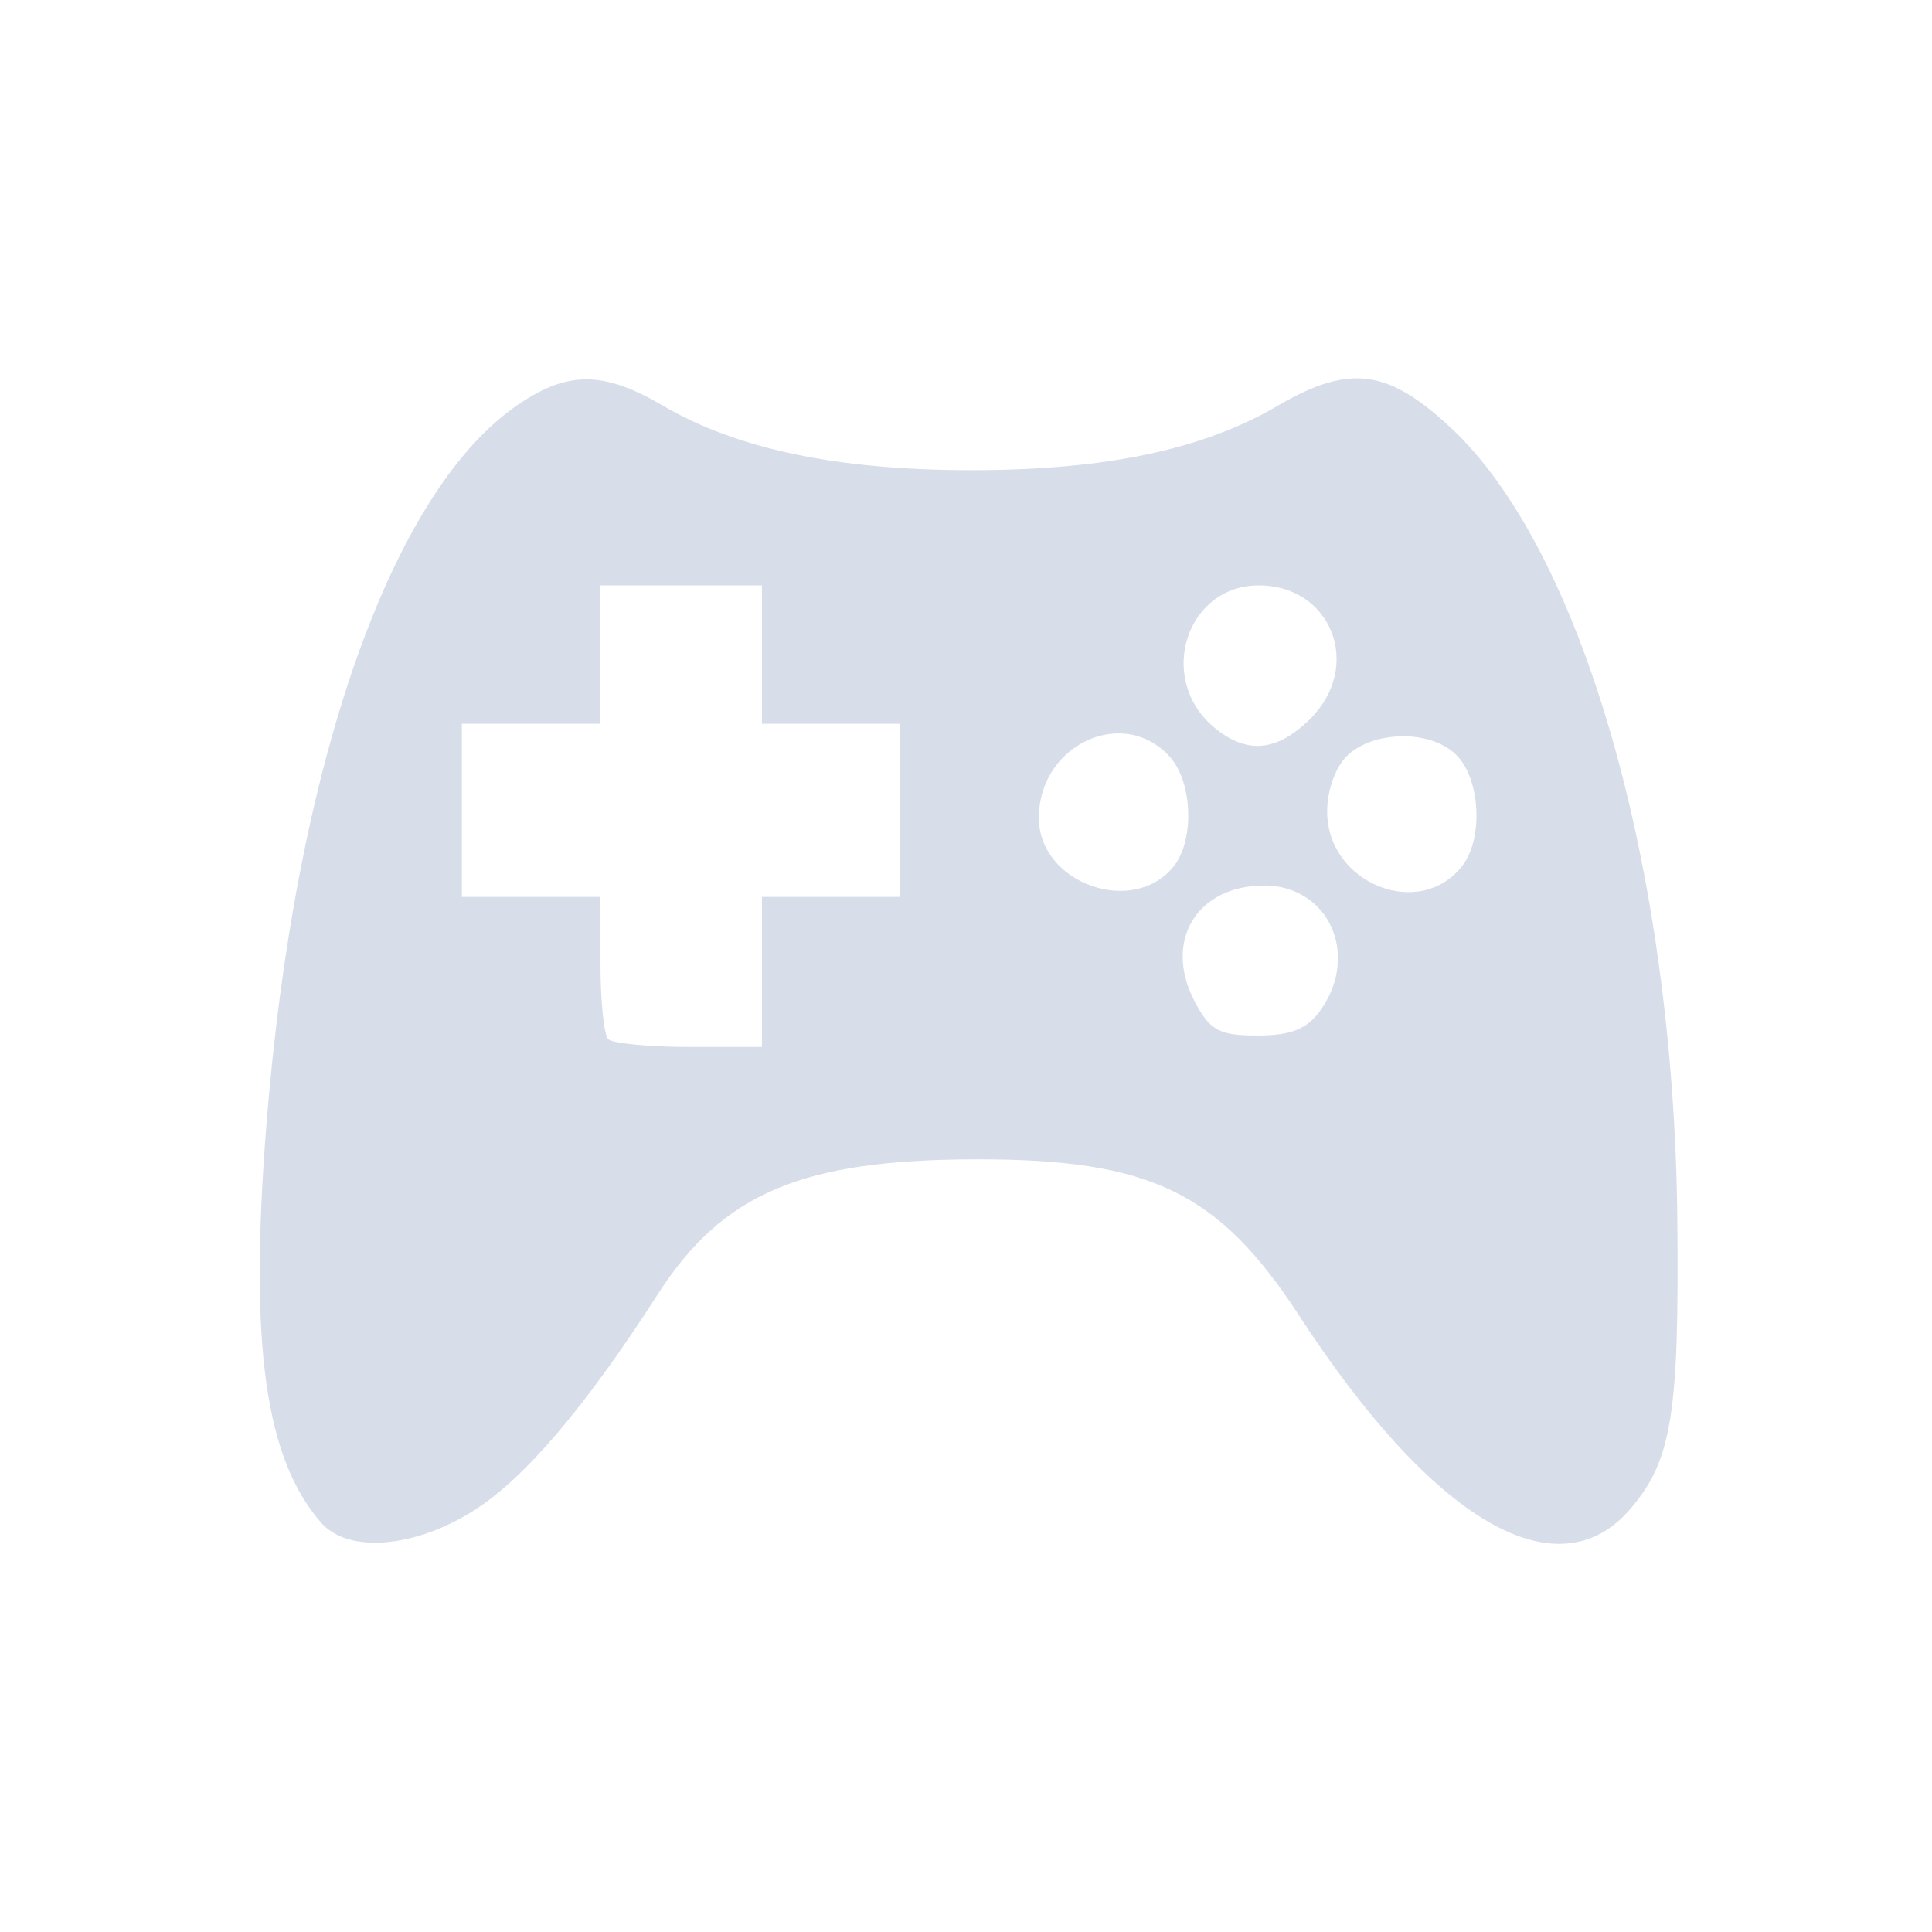 <?xml version='1.0' encoding='UTF-8'?>
<svg xmlns:inkscape="http://www.inkscape.org/namespaces/inkscape" xmlns:sodipodi="http://sodipodi.sourceforge.net/DTD/sodipodi-0.dtd" xmlns="http://www.w3.org/2000/svg" xmlns:svg="http://www.w3.org/2000/svg" xmlns:rdf="http://www.w3.org/1999/02/22-rdf-syntax-ns#" xmlns:cc="http://creativecommons.org/ns#" xmlns:dc="http://purl.org/dc/elements/1.1/" width="64" height="64" version="1.1" viewBox="0 0 16.933 16.933" id="svg7" sodipodi:docname="steam_tray_mono.svg" inkscape:version="1.4 (e7c3feb100, 2024-10-09)">
  <sodipodi:namedview id="namedview7" pagecolor="#9c4444" bordercolor="#000000" borderopacity="0.25" inkscape:showpageshadow="2" inkscape:pageopacity="0.0" inkscape:pagecheckerboard="0" inkscape:deskcolor="#d1d1d1" inkscape:zoom="4.3531261" inkscape:cx="36.525475" inkscape:cy="25.958357" inkscape:window-width="1280" inkscape:window-height="669" inkscape:window-x="180" inkscape:window-y="166" inkscape:window-maximized="0" inkscape:current-layer="svg7" showgrid="false"/>
  <defs id="defs2">
    <style id="current-color-scheme" type="text/css">.ColorScheme-Text {color:#d8dee9} .ColorScheme-Highlight {color:#3b4252}</style></defs>
  <path id="path1-3" style="opacity:1;fill:currentColor;fill-opacity:1;stroke:none;stroke-width:0.151;stroke-dasharray:none;stroke-dashoffset:2.2;stroke-opacity:0.6" d="M 11.892,3.316 C 11.687,3.316 11.468,3.398 11.194,3.559 10.541,3.941 9.688,4.121 8.516,4.121 7.344,4.121 6.462,3.937 5.813,3.557 5.293,3.252 4.982,3.248 4.546,3.543 3.425,4.298 2.58,6.719 2.333,9.884 2.184,11.781 2.323,12.782 2.814,13.345 3.05,13.616 3.632,13.57 4.156,13.237 4.6,12.955 5.13,12.332 5.763,11.347 6.334,10.457 7.026,10.164 8.555,10.161 c 1.526,-0.002 2.126,0.286 2.83,1.368 1.181,1.815 2.273,2.447 2.913,1.686 0.355,-0.422 0.42,-0.829 0.403,-2.525 C 14.67,7.61 13.865,4.808 12.704,3.738 12.395,3.453 12.155,3.316 11.892,3.316 Z M 5.262,5.131 H 5.97 6.678 V 5.738 6.344 H 7.284 7.891 V 7.103 7.861 H 7.284 6.678 V 8.519 9.176 H 6.037 c -0.352,0 -0.669,-0.032 -0.706,-0.068 -0.037,-0.037 -0.068,-0.331 -0.068,-0.656 V 7.861 H 4.655 4.048 V 7.103 6.344 H 4.655 5.262 V 5.738 Z m 5.771,0 c 0.639,0 0.912,0.708 0.452,1.168 C 11.191,6.591 10.924,6.614 10.636,6.371 10.136,5.947 10.397,5.131 11.032,5.131 Z m -1.228,1.297 c 0.159,1.106e-4 0.32,0.064 0.447,0.204 0.198,0.219 0.219,0.719 0.041,0.953 C 9.943,8.041 9.105,7.747 9.105,7.168 c 0,-0.439 0.349,-0.741 0.7,-0.74 z m 2.507,0.025 c 0.184,0.003 0.362,0.064 0.466,0.179 0.198,0.219 0.219,0.719 0.041,0.953 -0.371,0.486 -1.187,0.161 -1.187,-0.473 0,-0.192 0.077,-0.4 0.184,-0.497 0.123,-0.111 0.312,-0.165 0.496,-0.161 z m -1.235,1.308 c 0.566,0 0.842,0.601 0.499,1.09 -0.117,0.167 -0.26,0.225 -0.555,0.225 -0.339,0 -0.418,-0.044 -0.555,-0.308 -0.269,-0.521 0.025,-1.006 0.61,-1.006 z" class="ColorScheme-Text"/>
</svg>
